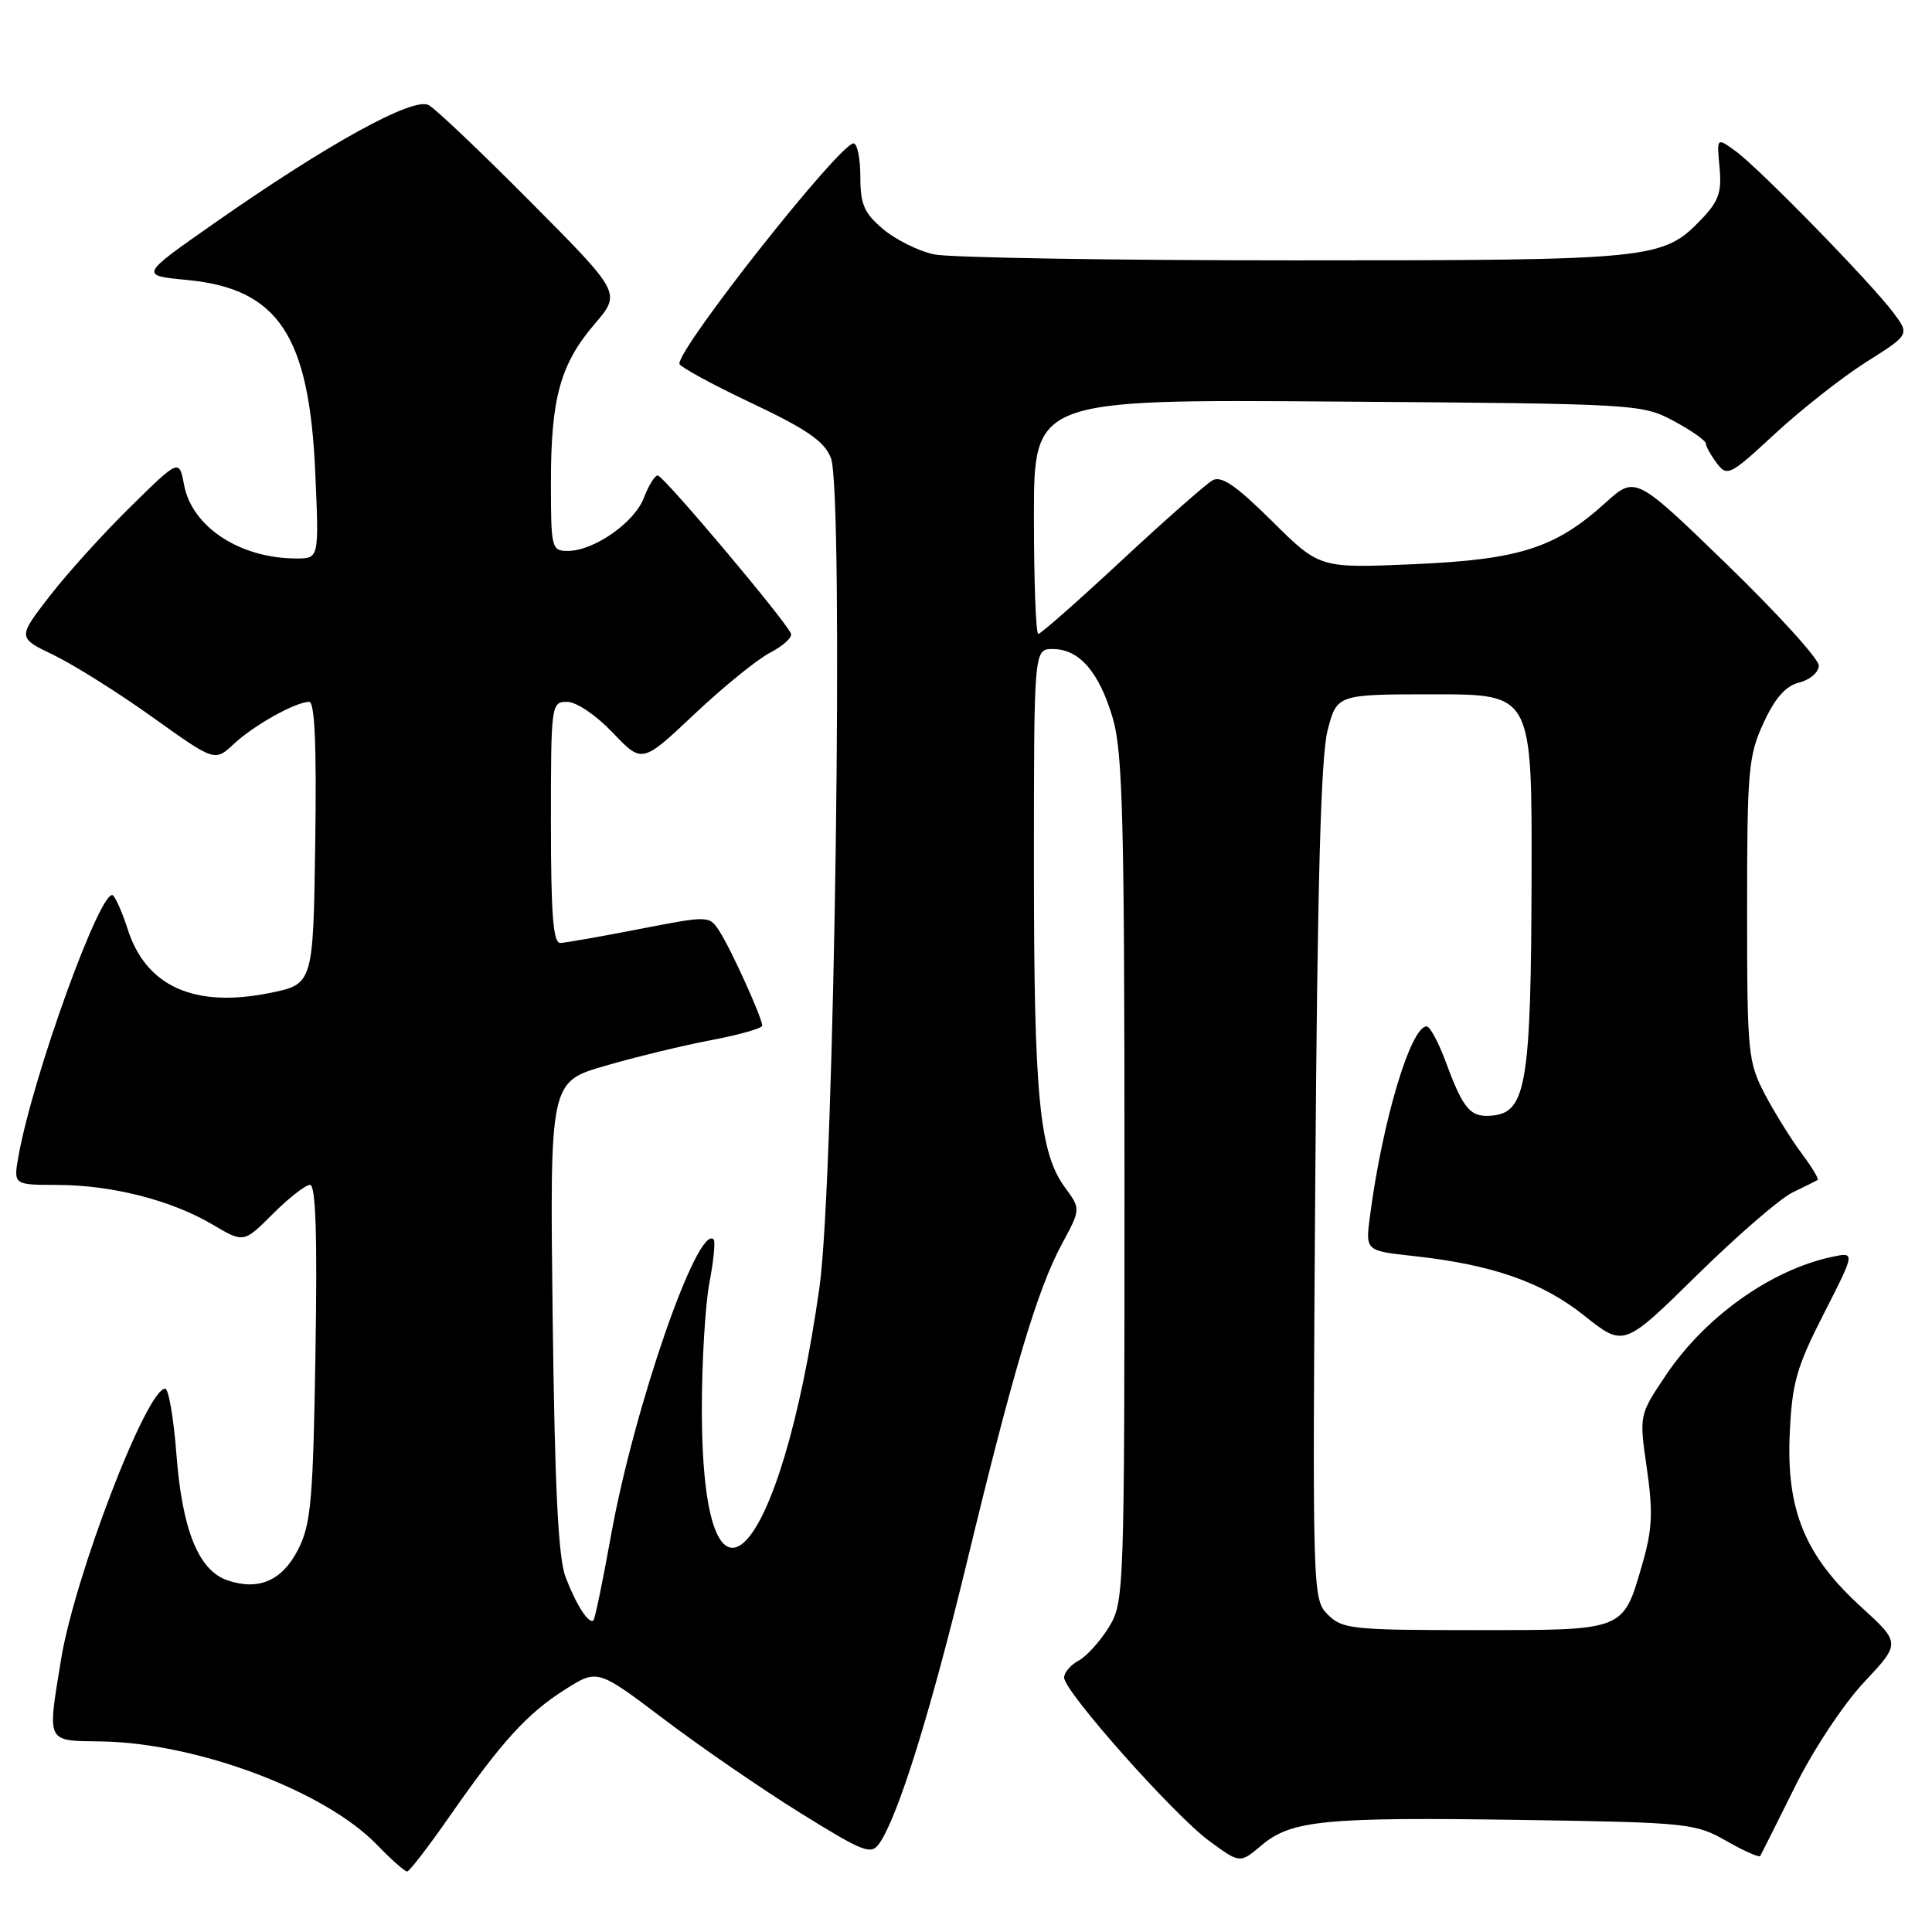 <?xml version="1.0" encoding="UTF-8" standalone="no"?>
<!DOCTYPE svg PUBLIC "-//W3C//DTD SVG 1.1//EN" "http://www.w3.org/Graphics/SVG/1.1/DTD/svg11.dtd" >
<svg xmlns="http://www.w3.org/2000/svg" xmlns:xlink="http://www.w3.org/1999/xlink" version="1.1" viewBox="0 0 256 256">
 <g >
 <path fill="currentColor"
d=" M 59.50 240.78 C 66.46 230.78 69.82 227.08 74.84 223.89 C 79.17 221.14 79.17 221.14 88.00 227.82 C 92.85 231.49 100.98 237.08 106.07 240.24 C 114.54 245.49 115.43 245.83 116.53 244.24 C 119.02 240.65 123.31 226.86 128.12 207.00 C 134.27 181.54 137.47 170.83 140.70 164.85 C 143.21 160.20 143.21 160.20 141.12 157.35 C 137.72 152.72 137.00 145.33 137.00 114.86 C 137.00 86.00 137.00 86.00 139.50 86.00 C 143.00 86.00 145.63 89.02 147.44 95.13 C 148.77 99.59 149.00 108.61 149.00 156.31 C 149.00 211.32 148.96 212.32 146.91 215.64 C 145.76 217.50 143.96 219.49 142.91 220.05 C 141.86 220.61 141.00 221.62 141.00 222.29 C 141.00 224.12 155.53 240.48 160.21 243.92 C 164.30 246.93 164.30 246.93 167.15 244.52 C 171.12 241.18 175.50 240.76 201.64 241.15 C 223.69 241.49 224.65 241.59 228.74 243.93 C 231.07 245.26 233.10 246.16 233.24 245.93 C 233.38 245.69 235.44 241.58 237.82 236.79 C 240.25 231.88 244.26 225.82 247.00 222.90 C 251.86 217.72 251.86 217.72 246.56 212.88 C 239.16 206.12 236.69 200.10 237.15 189.94 C 237.46 183.21 238.05 181.15 241.68 174.04 C 245.85 165.87 245.85 165.87 242.67 166.56 C 234.61 168.30 225.92 174.50 220.74 182.22 C 217.19 187.50 217.19 187.50 218.22 194.59 C 219.05 200.40 218.94 202.68 217.61 207.27 C 215.03 216.16 215.42 216.00 195.43 216.00 C 179.18 216.00 177.86 215.86 175.95 213.95 C 173.91 211.91 173.90 211.30 174.28 156.70 C 174.56 116.99 175.02 100.17 175.92 96.75 C 177.16 92.00 177.16 92.00 190.08 92.00 C 203.00 92.00 203.00 92.00 202.94 116.25 C 202.88 143.23 202.23 147.30 197.91 147.80 C 194.87 148.15 193.94 147.12 191.59 140.75 C 190.62 138.14 189.48 136.00 189.04 136.00 C 186.93 136.00 183.18 148.53 181.53 161.12 C 180.92 165.73 180.92 165.73 187.21 166.42 C 197.71 167.56 204.33 169.86 209.95 174.35 C 215.16 178.50 215.16 178.50 224.83 168.99 C 230.15 163.76 235.85 158.82 237.50 158.02 C 239.15 157.22 240.66 156.47 240.85 156.35 C 241.04 156.23 240.08 154.64 238.72 152.82 C 237.35 150.99 235.16 147.47 233.86 145.00 C 231.61 140.70 231.50 139.59 231.50 120.50 C 231.50 102.07 231.67 100.13 233.68 95.79 C 235.21 92.47 236.61 90.88 238.43 90.43 C 239.85 90.07 241.00 89.07 241.00 88.19 C 241.00 87.31 235.53 81.29 228.85 74.81 C 216.70 63.04 216.70 63.04 212.72 66.63 C 206.08 72.64 201.33 74.15 187.28 74.76 C 174.85 75.30 174.85 75.30 168.54 69.04 C 163.77 64.32 161.84 62.99 160.66 63.65 C 159.81 64.13 154.39 68.90 148.63 74.26 C 142.87 79.62 137.90 84.00 137.58 84.00 C 137.26 84.00 137.00 77.01 137.00 68.46 C 137.00 52.91 137.00 52.91 177.25 53.21 C 216.91 53.50 217.56 53.53 221.75 55.77 C 224.09 57.02 226.01 58.37 226.03 58.77 C 226.05 59.17 226.71 60.35 227.50 61.39 C 228.85 63.19 229.25 62.99 235.21 57.46 C 238.67 54.26 244.10 49.99 247.27 47.98 C 253.05 44.33 253.05 44.33 250.87 41.42 C 247.90 37.45 233.10 22.29 229.98 20.03 C 227.47 18.20 227.47 18.20 227.85 22.18 C 228.16 25.46 227.74 26.66 225.45 29.05 C 220.34 34.38 219.19 34.50 171.50 34.50 C 147.30 34.50 125.83 34.14 123.78 33.71 C 121.73 33.28 118.70 31.77 117.03 30.37 C 114.50 28.24 114.00 27.09 114.00 23.41 C 114.00 20.98 113.59 19.00 113.10 19.00 C 111.28 19.00 90.08 45.80 90.02 48.19 C 90.01 48.56 94.28 50.90 99.50 53.37 C 106.96 56.90 109.24 58.48 110.10 60.69 C 111.84 65.13 110.58 156.37 108.59 170.53 C 103.41 207.22 93.00 218.00 93.00 186.67 C 93.00 180.40 93.45 172.89 94.00 169.97 C 94.56 167.06 94.81 164.47 94.56 164.23 C 92.46 162.13 84.03 186.44 80.97 203.41 C 79.89 209.42 78.84 214.49 78.64 214.69 C 78.05 215.29 76.37 212.70 74.95 209.00 C 73.97 206.43 73.51 197.21 73.23 174.43 C 72.85 143.35 72.85 143.35 80.18 141.23 C 84.20 140.06 90.54 138.52 94.25 137.82 C 97.96 137.12 101.00 136.25 101.00 135.90 C 101.00 134.89 96.85 125.73 95.34 123.41 C 93.98 121.31 93.97 121.31 84.74 123.10 C 79.66 124.09 74.94 124.92 74.25 124.95 C 73.30 124.99 73.00 121.16 73.00 109.00 C 73.00 93.28 73.04 93.00 75.15 93.00 C 76.38 93.00 78.99 94.77 81.19 97.08 C 85.08 101.17 85.08 101.17 92.02 94.62 C 95.84 91.02 100.35 87.35 102.05 86.48 C 103.74 85.60 104.99 84.47 104.81 83.98 C 104.28 82.44 87.91 63.00 87.15 63.00 C 86.76 63.00 85.94 64.33 85.32 65.95 C 84.09 69.23 78.71 72.99 75.25 73.00 C 73.08 73.00 73.00 72.67 73.00 63.87 C 73.00 52.75 74.25 48.23 78.81 42.91 C 82.30 38.83 82.30 38.83 70.40 26.85 C 63.86 20.26 57.74 14.44 56.81 13.93 C 54.77 12.80 43.43 19.05 28.32 29.63 C 18.50 36.50 18.50 36.50 24.82 37.10 C 36.86 38.26 40.97 44.42 41.77 62.56 C 42.28 74.00 42.28 74.00 39.29 74.00 C 31.81 74.00 25.43 69.83 24.39 64.25 C 23.74 60.81 23.74 60.81 17.28 67.16 C 13.73 70.65 8.91 75.97 6.57 79.00 C 2.32 84.50 2.32 84.50 7.14 86.81 C 9.78 88.09 15.66 91.78 20.21 95.03 C 28.46 100.93 28.46 100.93 30.98 98.58 C 33.65 96.09 39.18 93.00 40.97 93.00 C 41.71 93.00 41.96 98.90 41.77 111.71 C 41.50 130.42 41.50 130.42 35.67 131.59 C 25.72 133.58 19.33 130.69 16.91 123.10 C 16.28 121.12 15.42 119.13 15.00 118.67 C 13.57 117.10 4.36 142.44 2.44 153.25 C 1.78 157.00 1.78 157.00 7.64 157.01 C 14.84 157.03 22.73 159.04 28.18 162.27 C 32.30 164.70 32.30 164.70 36.15 160.85 C 38.27 158.73 40.49 157.00 41.08 157.00 C 41.84 157.00 42.06 163.72 41.80 179.25 C 41.49 198.77 41.21 201.96 39.52 205.28 C 37.40 209.46 34.27 210.82 30.11 209.39 C 26.31 208.08 24.14 202.73 23.38 192.72 C 23.01 187.92 22.34 184.00 21.89 184.00 C 19.43 184.00 9.86 208.93 8.07 220.00 C 6.27 231.07 6.06 230.64 13.43 230.75 C 26.08 230.94 43.05 237.30 49.95 244.44 C 51.84 246.40 53.64 247.99 53.95 247.98 C 54.25 247.97 56.75 244.73 59.50 240.78 Z "/>
</g>
</svg>
